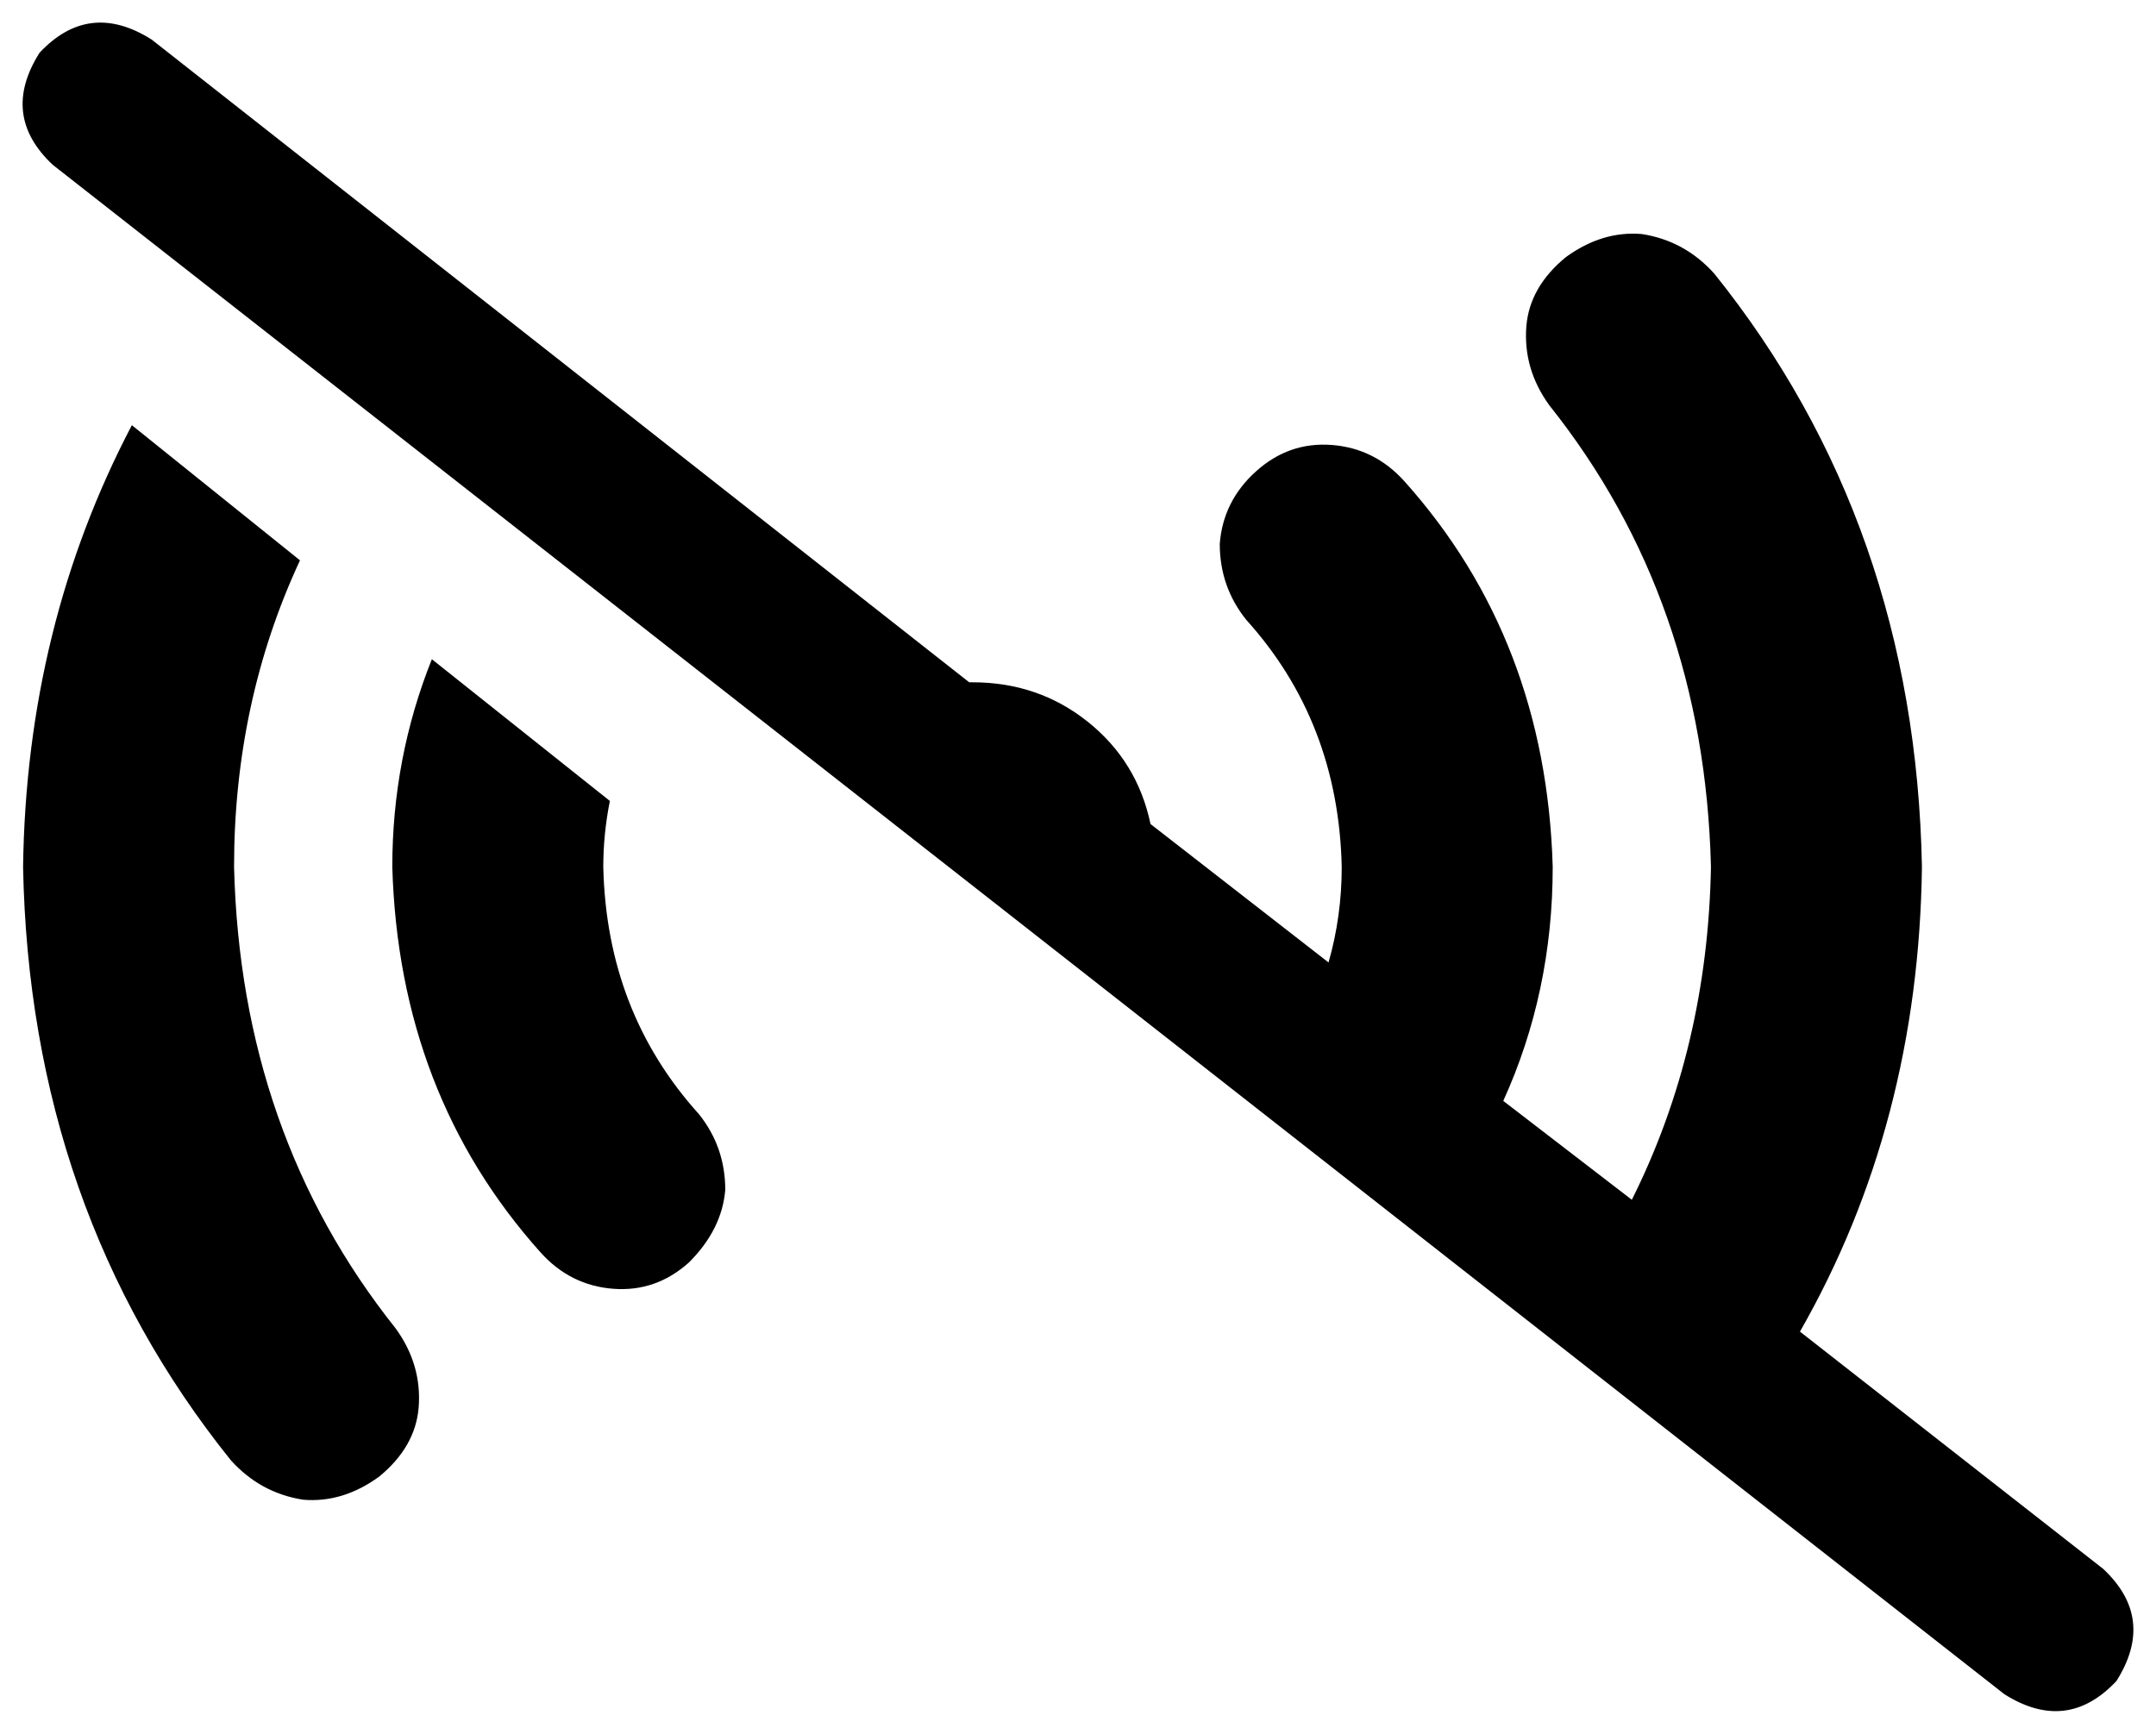 <svg viewBox="0 0 654 526">
  <path
    d="M 46 12 Q 27 0 12 16 Q 0 35 16 50 L 608 514 Q 627 526 642 510 Q 654 491 638 476 L 546 404 Q 582 341 583 263 Q 581 159 520 83 Q 511 73 498 71 Q 486 70 475 78 Q 464 87 463 99 Q 462 112 470 123 Q 517 182 519 263 Q 518 318 495 364 L 456 334 Q 471 301 471 263 Q 469 194 426 146 Q 417 136 404 135 Q 391 134 381 143 Q 371 152 370 165 Q 370 178 378 188 Q 406 219 407 263 Q 407 278 403 292 L 349 250 Q 345 231 330 219 Q 315 207 295 207 Q 295 207 294 207 L 46 12 L 46 12 Z M 131 200 Q 119 230 119 263 Q 121 332 164 380 Q 173 390 186 391 Q 199 392 209 383 Q 219 373 220 361 Q 220 348 212 338 Q 184 307 183 263 Q 183 253 185 243 L 131 200 L 131 200 Z M 40 129 Q 8 190 7 263 Q 9 367 70 443 Q 79 453 92 455 Q 104 456 115 448 Q 126 439 127 427 Q 128 414 120 403 Q 73 344 71 263 Q 71 213 91 170 L 40 129 L 40 129 Z"
  />
</svg>
